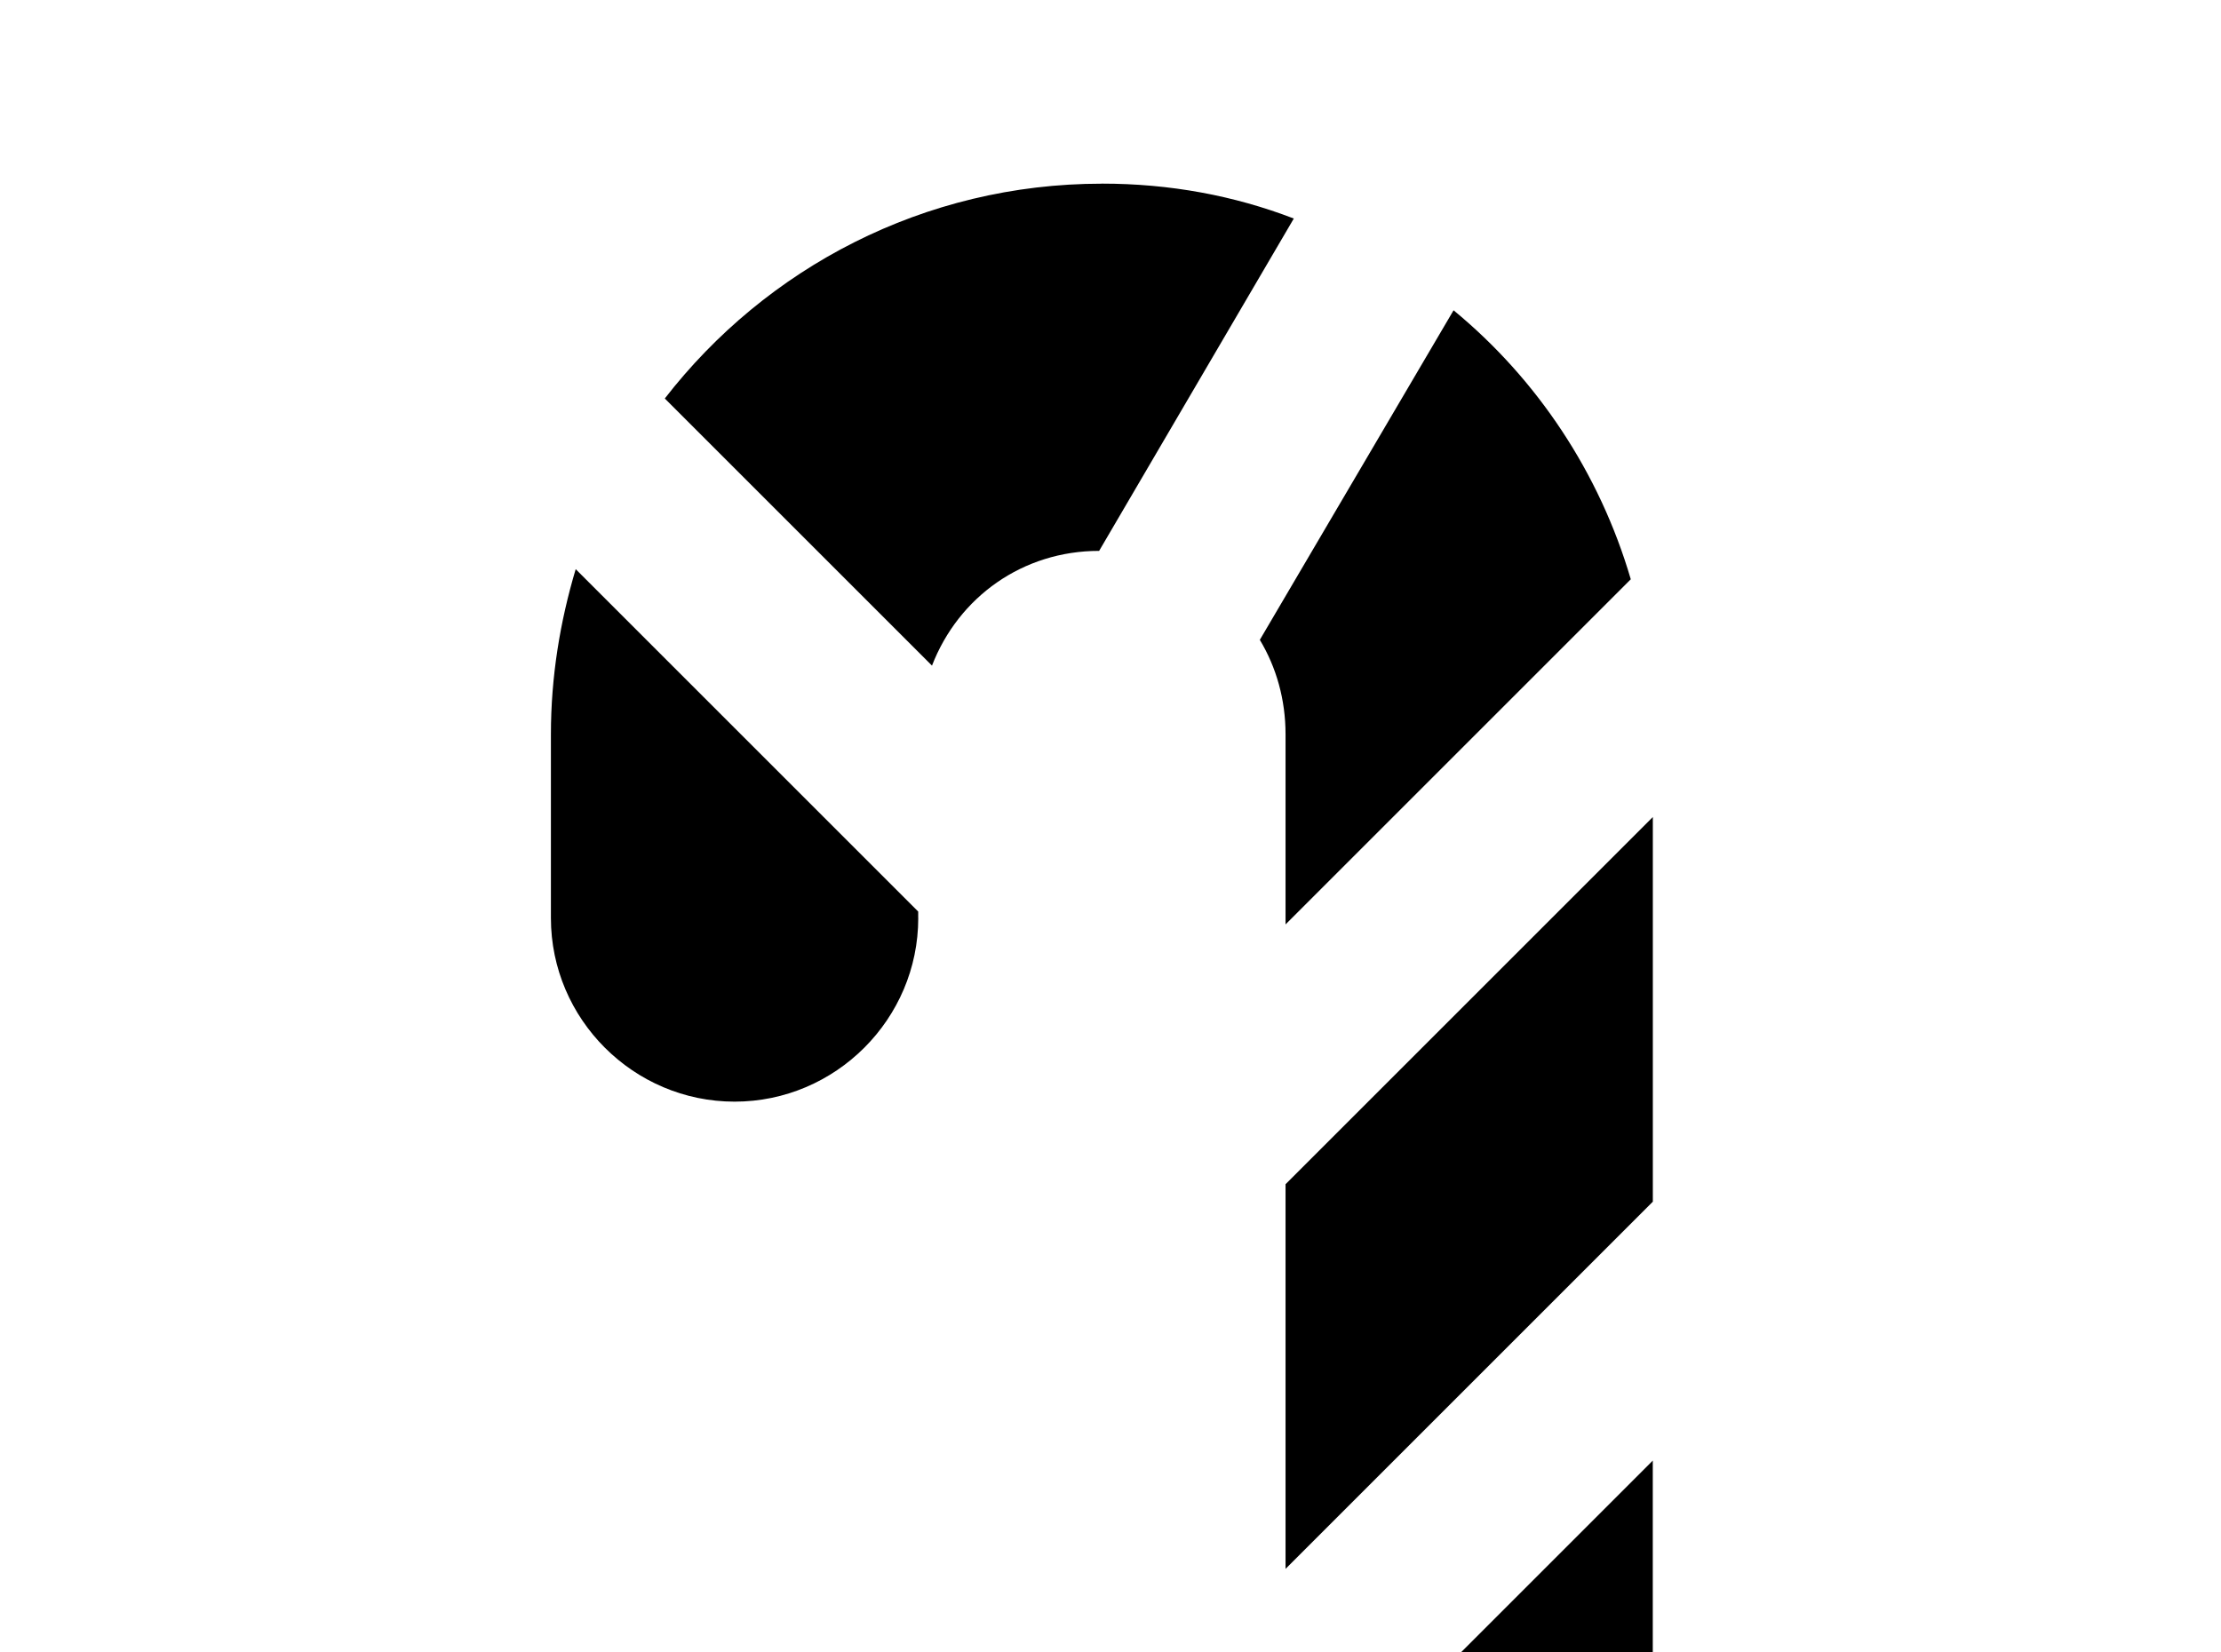 <!-- Generated by IcoMoon.io -->
<svg version="1.1" xmlns="http://www.w3.org/2000/svg" width="43" height="32" viewBox="0 0 43 32">
<title>candycane</title>
<path d="M17.778 17.778c0 1.956-1.6 3.556-3.556 3.556s-3.556-1.6-3.556-3.556v-3.556c0-1.12 0.178-2.187 0.48-3.2l6.631 6.631v0.124M21.333 3.556c1.316 0 2.56 0.231 3.716 0.676l-3.769 6.436c-1.476 0-2.72 0.889-3.236 2.222l-5.173-5.173c1.956-2.524 5.013-4.16 8.462-4.16M31.573 11.218l-6.684 6.684v-3.68c0-0.676-0.178-1.298-0.498-1.831l3.751-6.382c1.618 1.333 2.827 3.147 3.431 5.209M32 23.271l-7.111 7.111v-7.449l7.111-7.111v7.449M32 35.556c0 1.956-1.6 3.556-3.556 3.556s-3.556-1.6-3.556-3.556v-0.16l7.111-7.111v7.271z"></path>
</svg>
